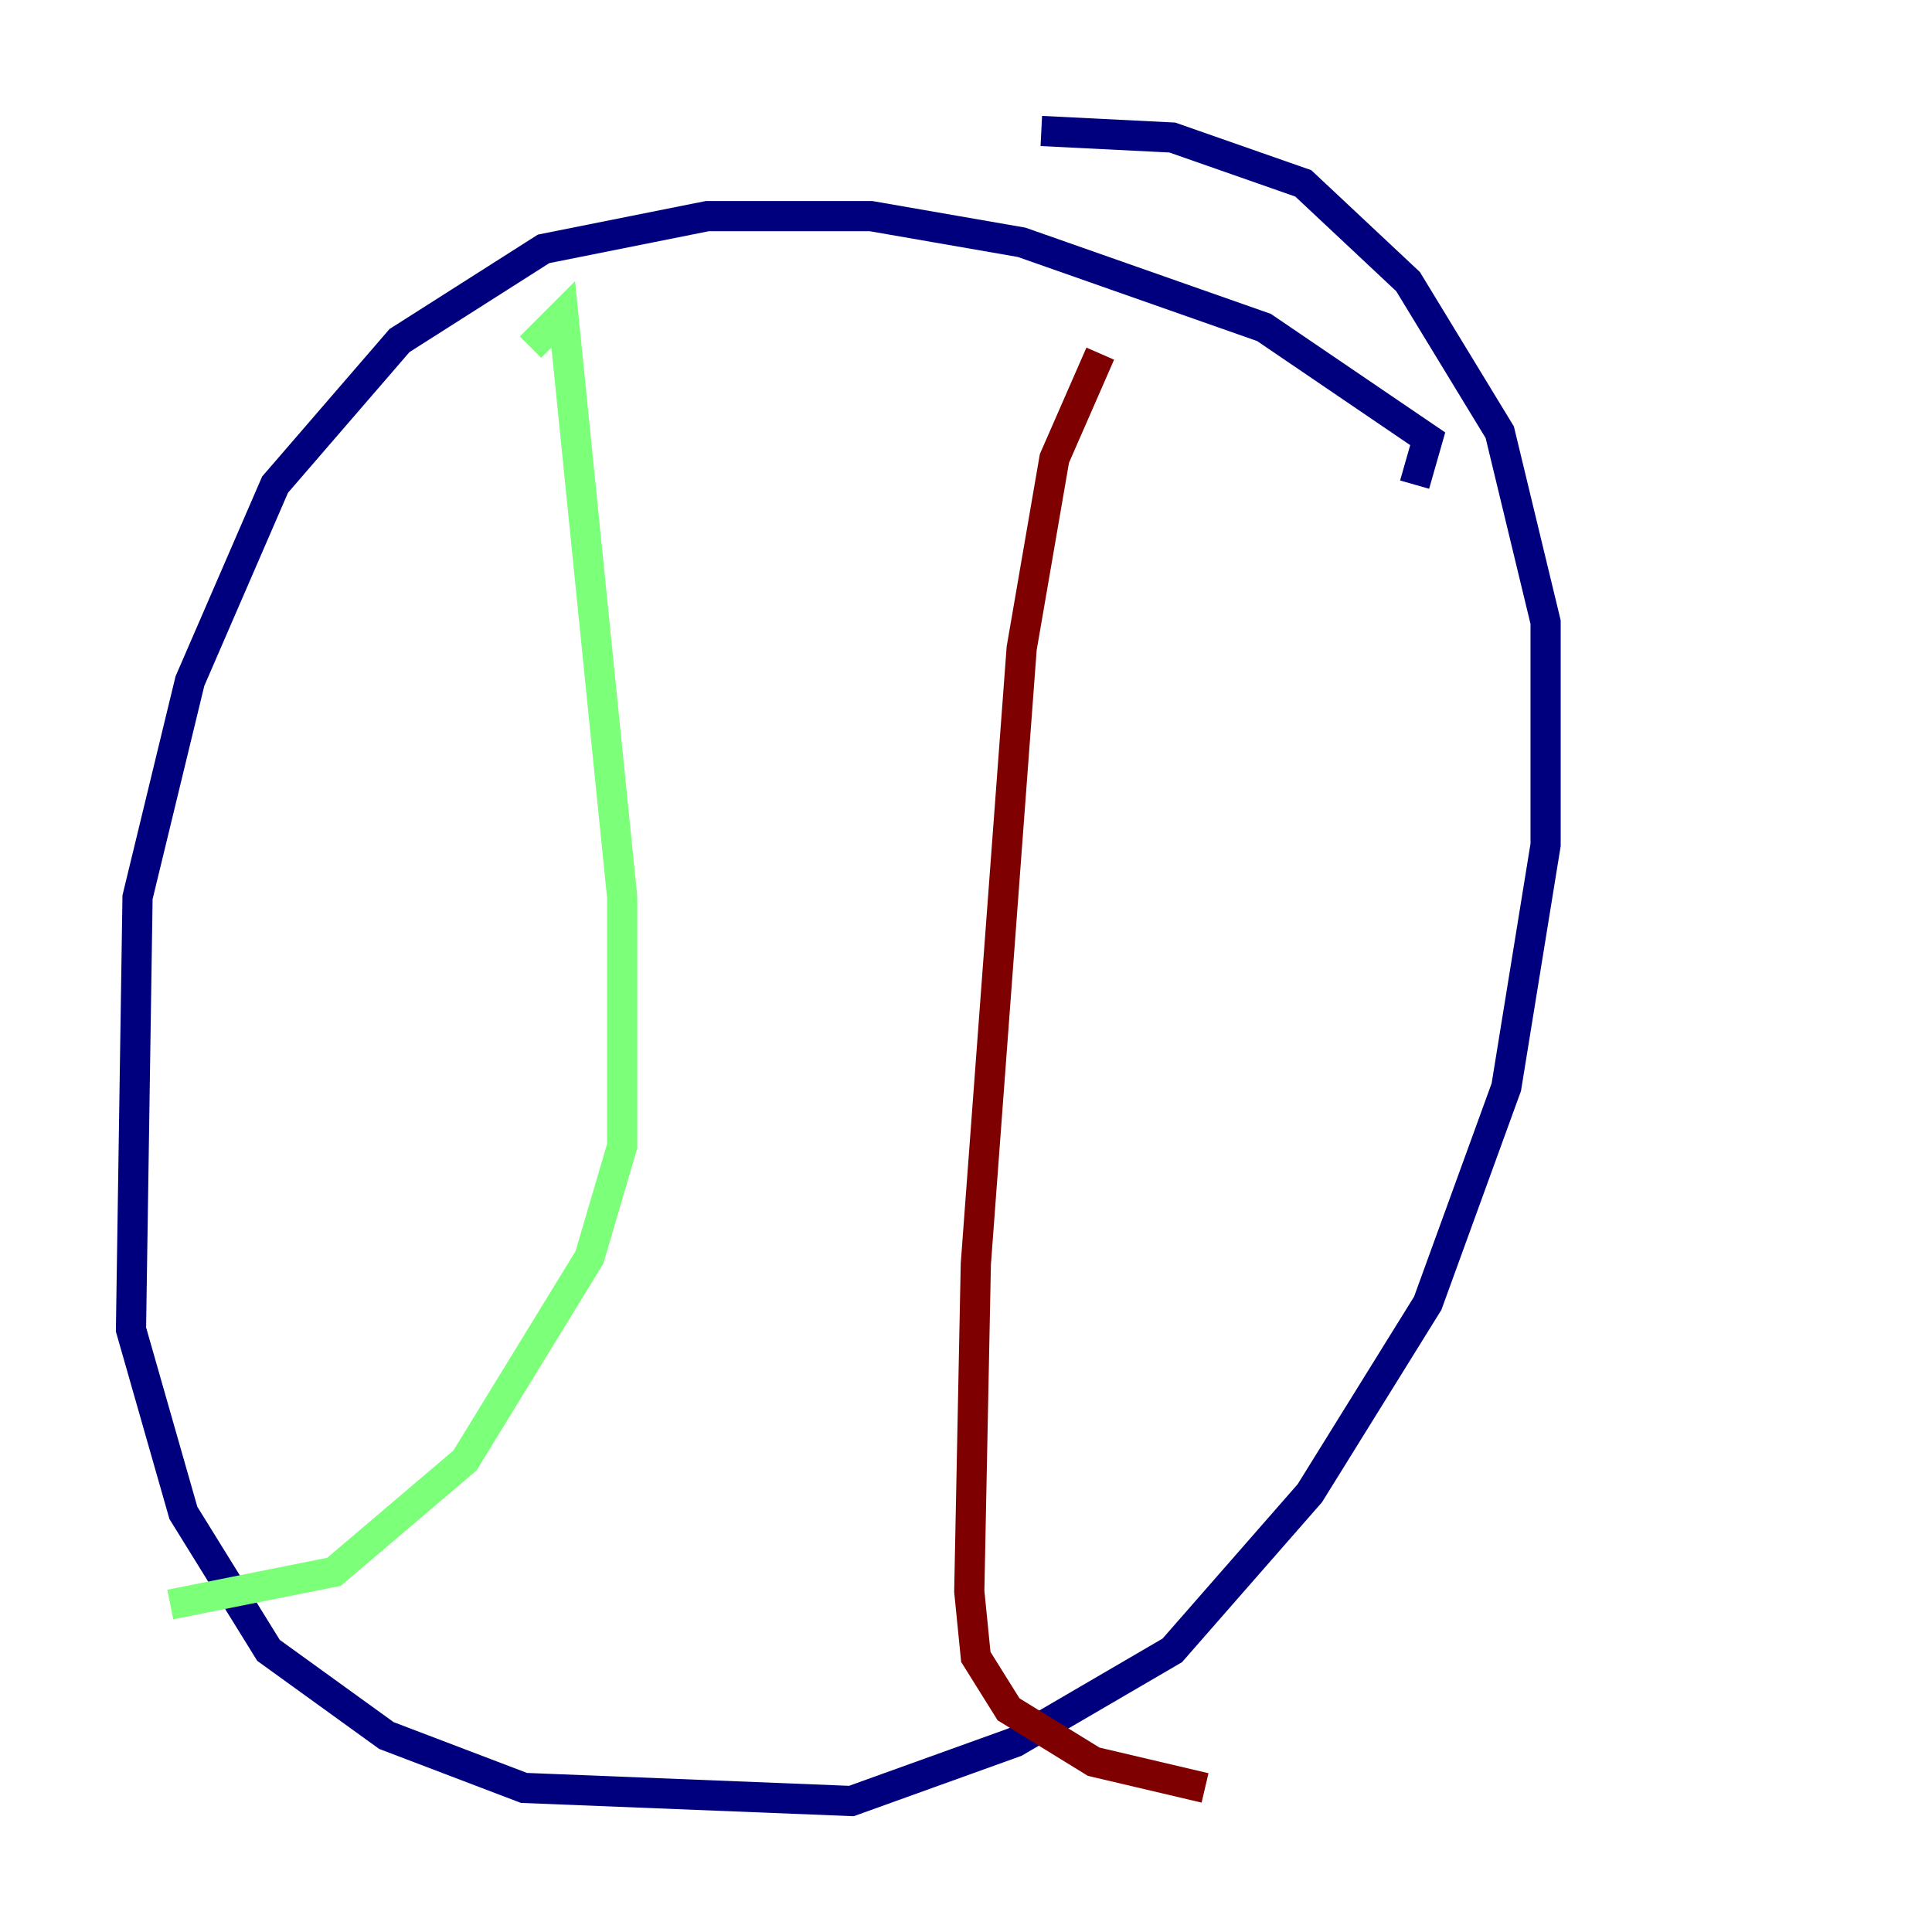 <?xml version="1.0" encoding="utf-8" ?>
<svg baseProfile="tiny" height="128" version="1.2" viewBox="0,0,128,128" width="128" xmlns="http://www.w3.org/2000/svg" xmlns:ev="http://www.w3.org/2001/xml-events" xmlns:xlink="http://www.w3.org/1999/xlink"><defs /><polyline fill="none" points="93.722,32.108 94.59,29.071 83.742,21.695 67.688,16.054 57.709,14.319 46.861,14.319 36.014,16.488 26.468,22.563 18.224,32.108 12.583,45.125 9.112,59.444 8.678,88.081 12.149,100.231 17.79,109.342 25.6,114.983 34.712,118.454 56.407,119.322 67.254,115.417 77.668,109.342 86.78,98.929 94.59,86.346 99.797,72.027 102.4,55.973 102.4,41.22 99.363,28.637 93.288,18.658 86.346,12.149 77.668,9.112 68.99,8.678" stroke="#00007f" stroke-width="2" /><polyline fill="none" points="35.146,22.997 37.315,20.827 41.22,59.444 41.22,75.932 39.051,83.308 30.807,96.759 22.129,104.136 11.281,106.305" stroke="#7cff79" stroke-width="2" /><polyline fill="none" points="72.895,23.43 69.858,30.373 67.688,42.956 64.651,83.742 64.217,105.437 64.651,109.776 66.82,113.248 72.461,116.719 79.837,118.454" stroke="#7f0000" stroke-width="2" /></svg>